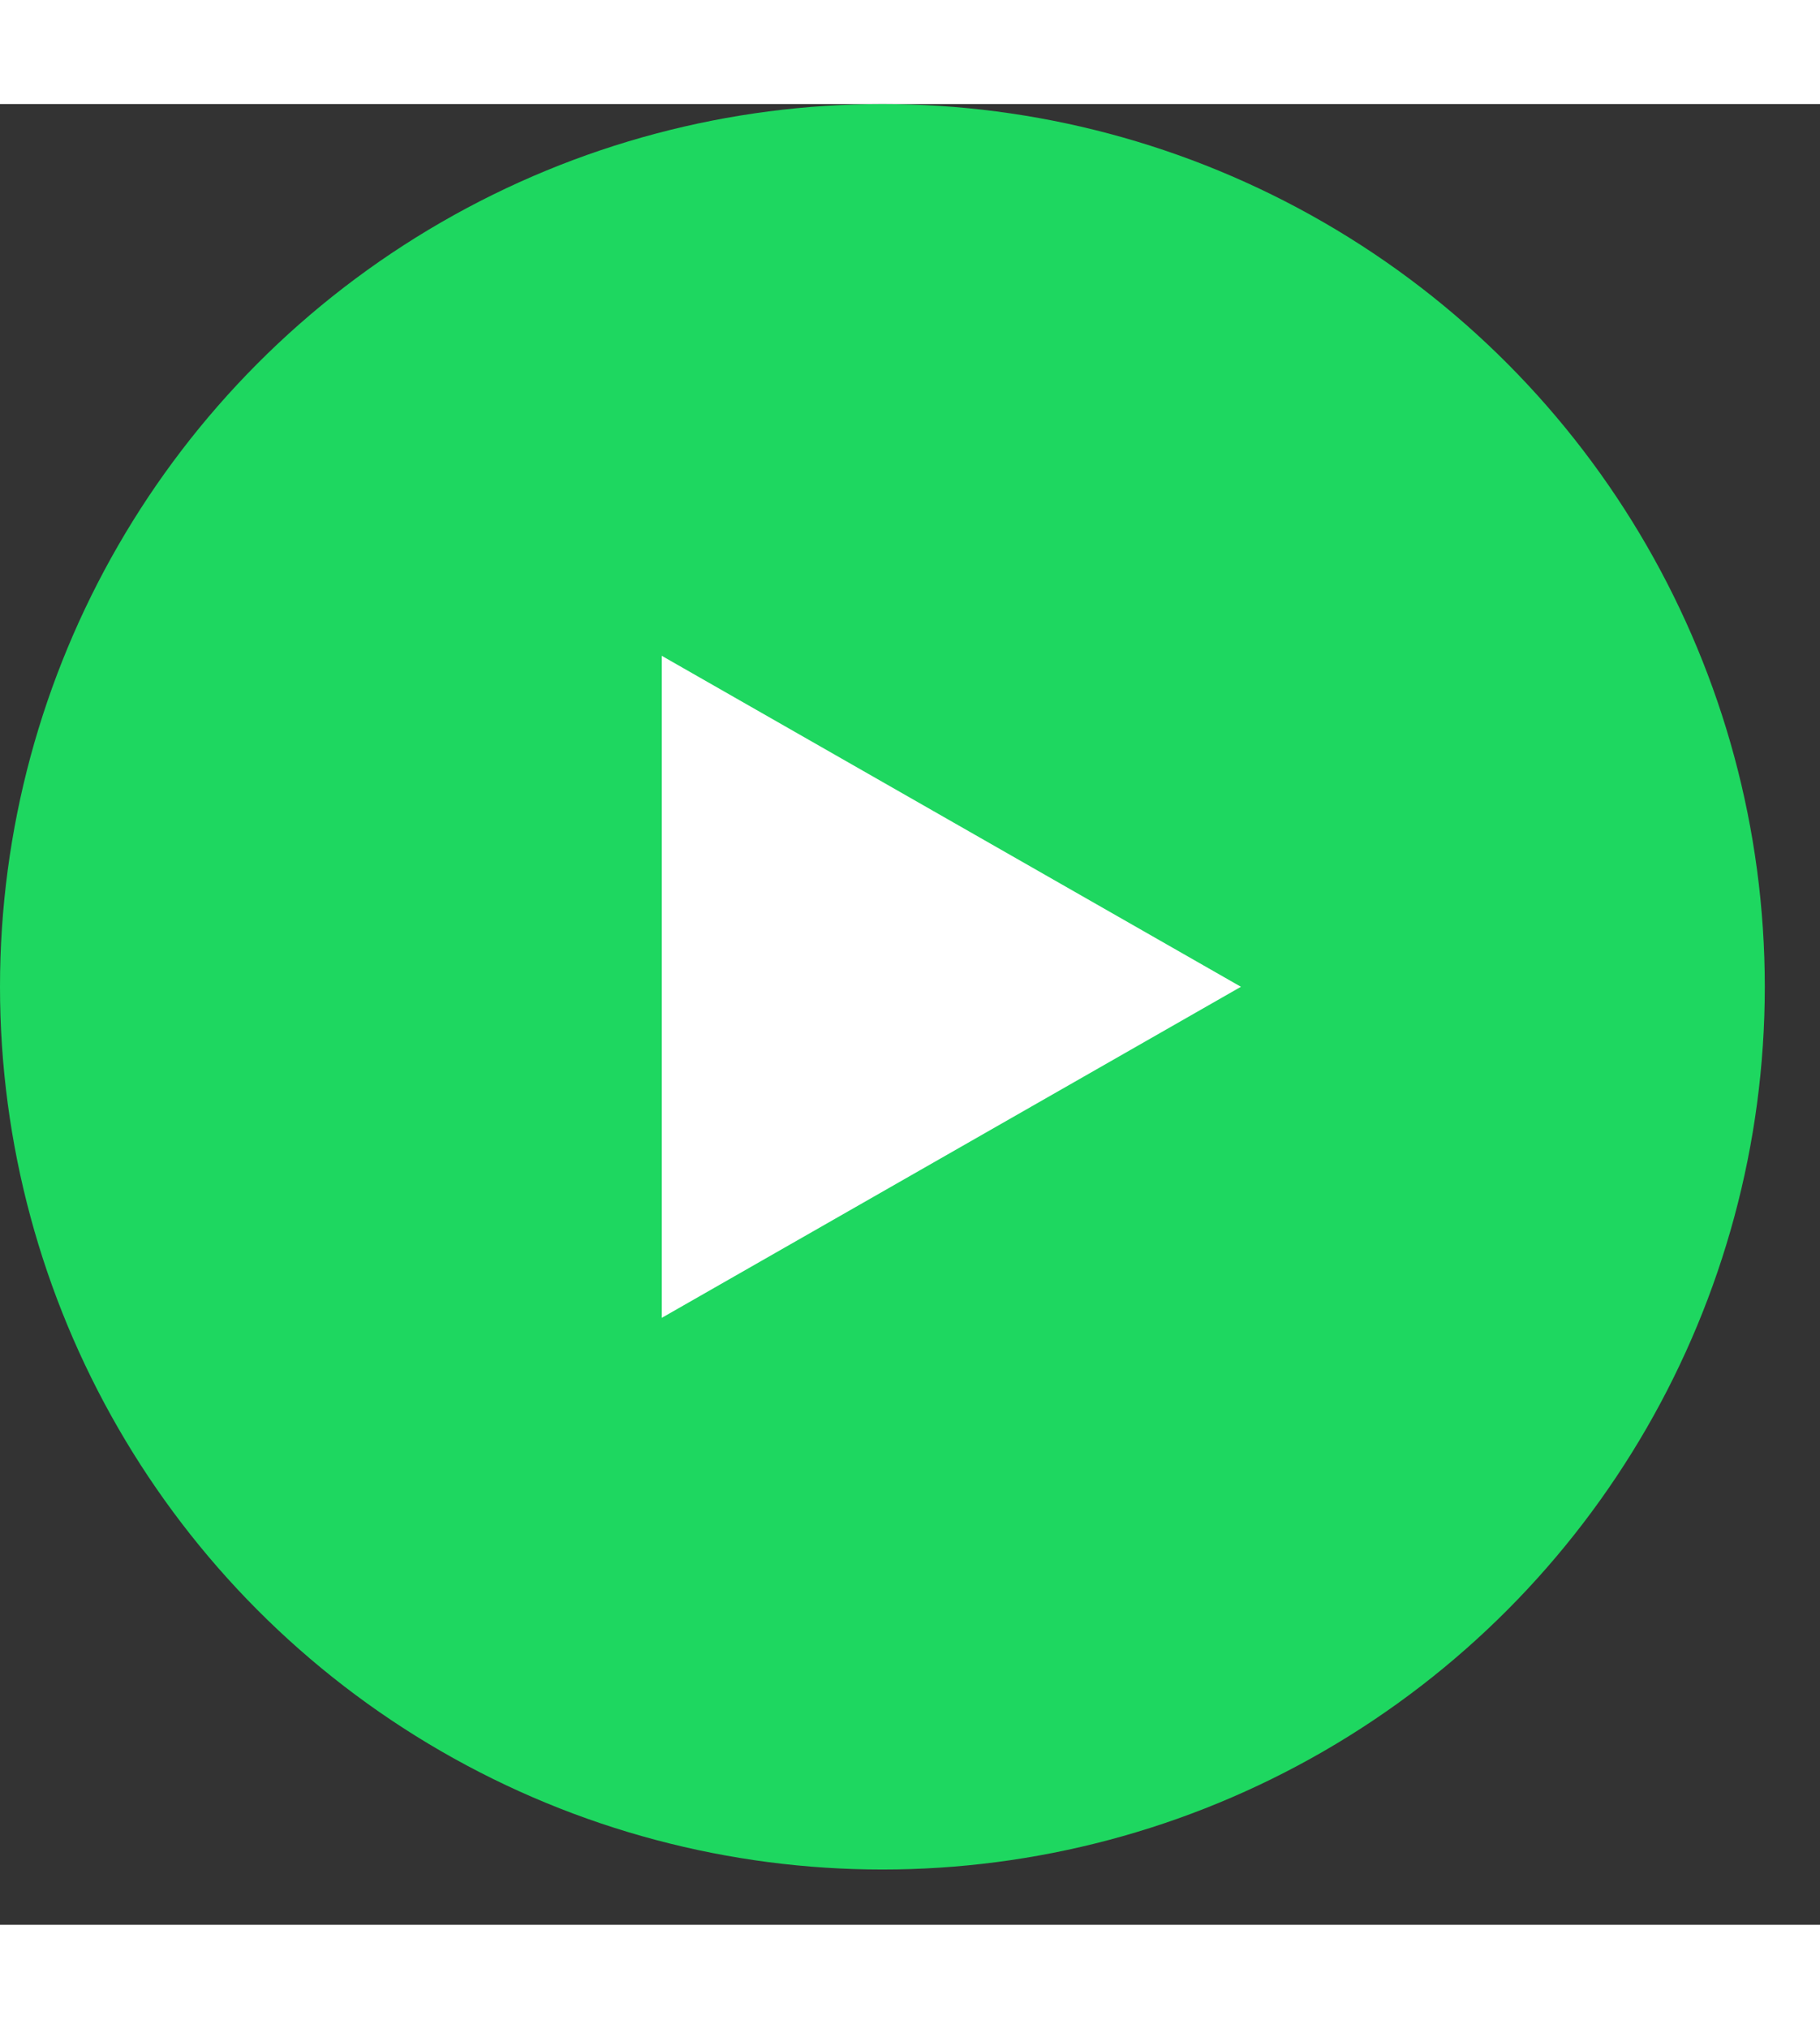 <svg width="70" height="78" viewBox="0 0 18 18" fill="none" xmlns="http://www.w3.org/2000/svg">
<rect x="0" y="0" width="18" height="18" fill="#333333" stroke="none"/>
<circle cx="8.727" cy="8.727" r="8.727" fill="#1ED760"/>
<path d="M6.545 12L12.273 8.727L6.545 5.455V12Z" fill="white"/>
</svg>
